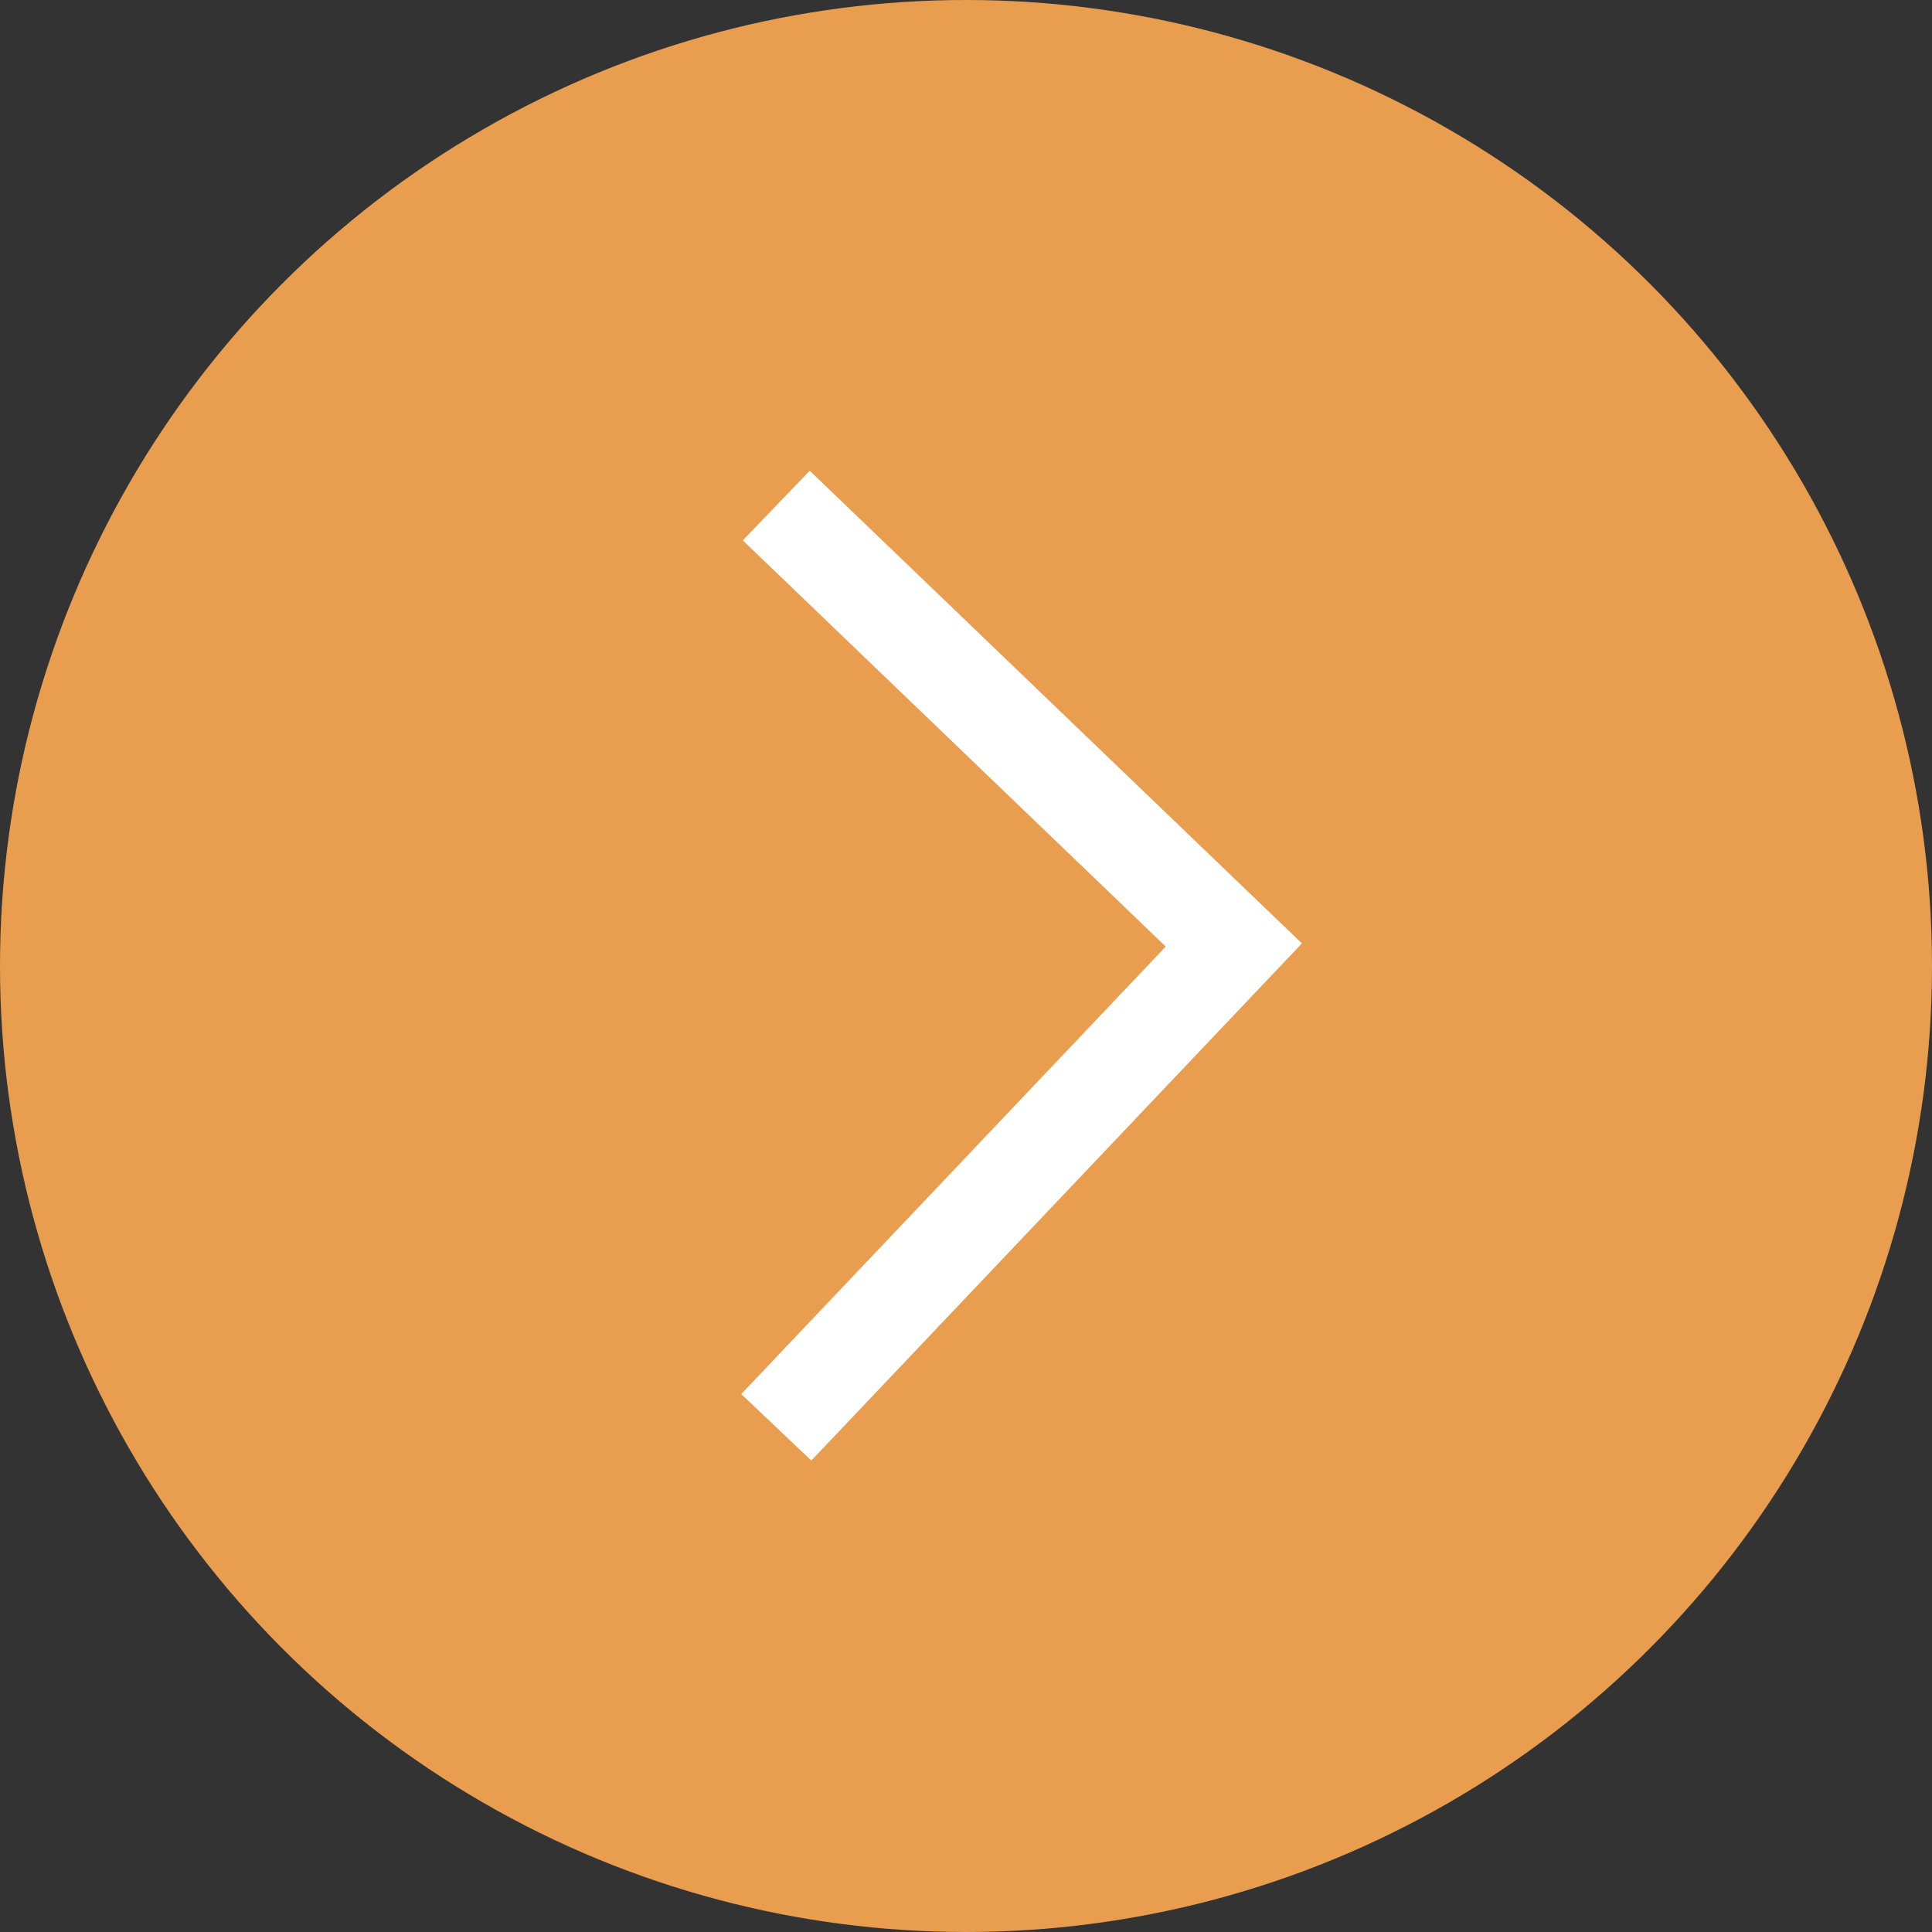 <svg width="40" height="40" viewBox="0 0 40 40" fill="none" xmlns="http://www.w3.org/2000/svg">
<rect x="0" y="0" width="40" height="40" fill="#333333" stroke="none"/>
<circle cx="20" cy="20" r="20" fill="#E89D4F"/>
<path d="M16.072 29.551L25.545 19.565L16.072 10.467" stroke="white" stroke-width="2"/>
</svg>
